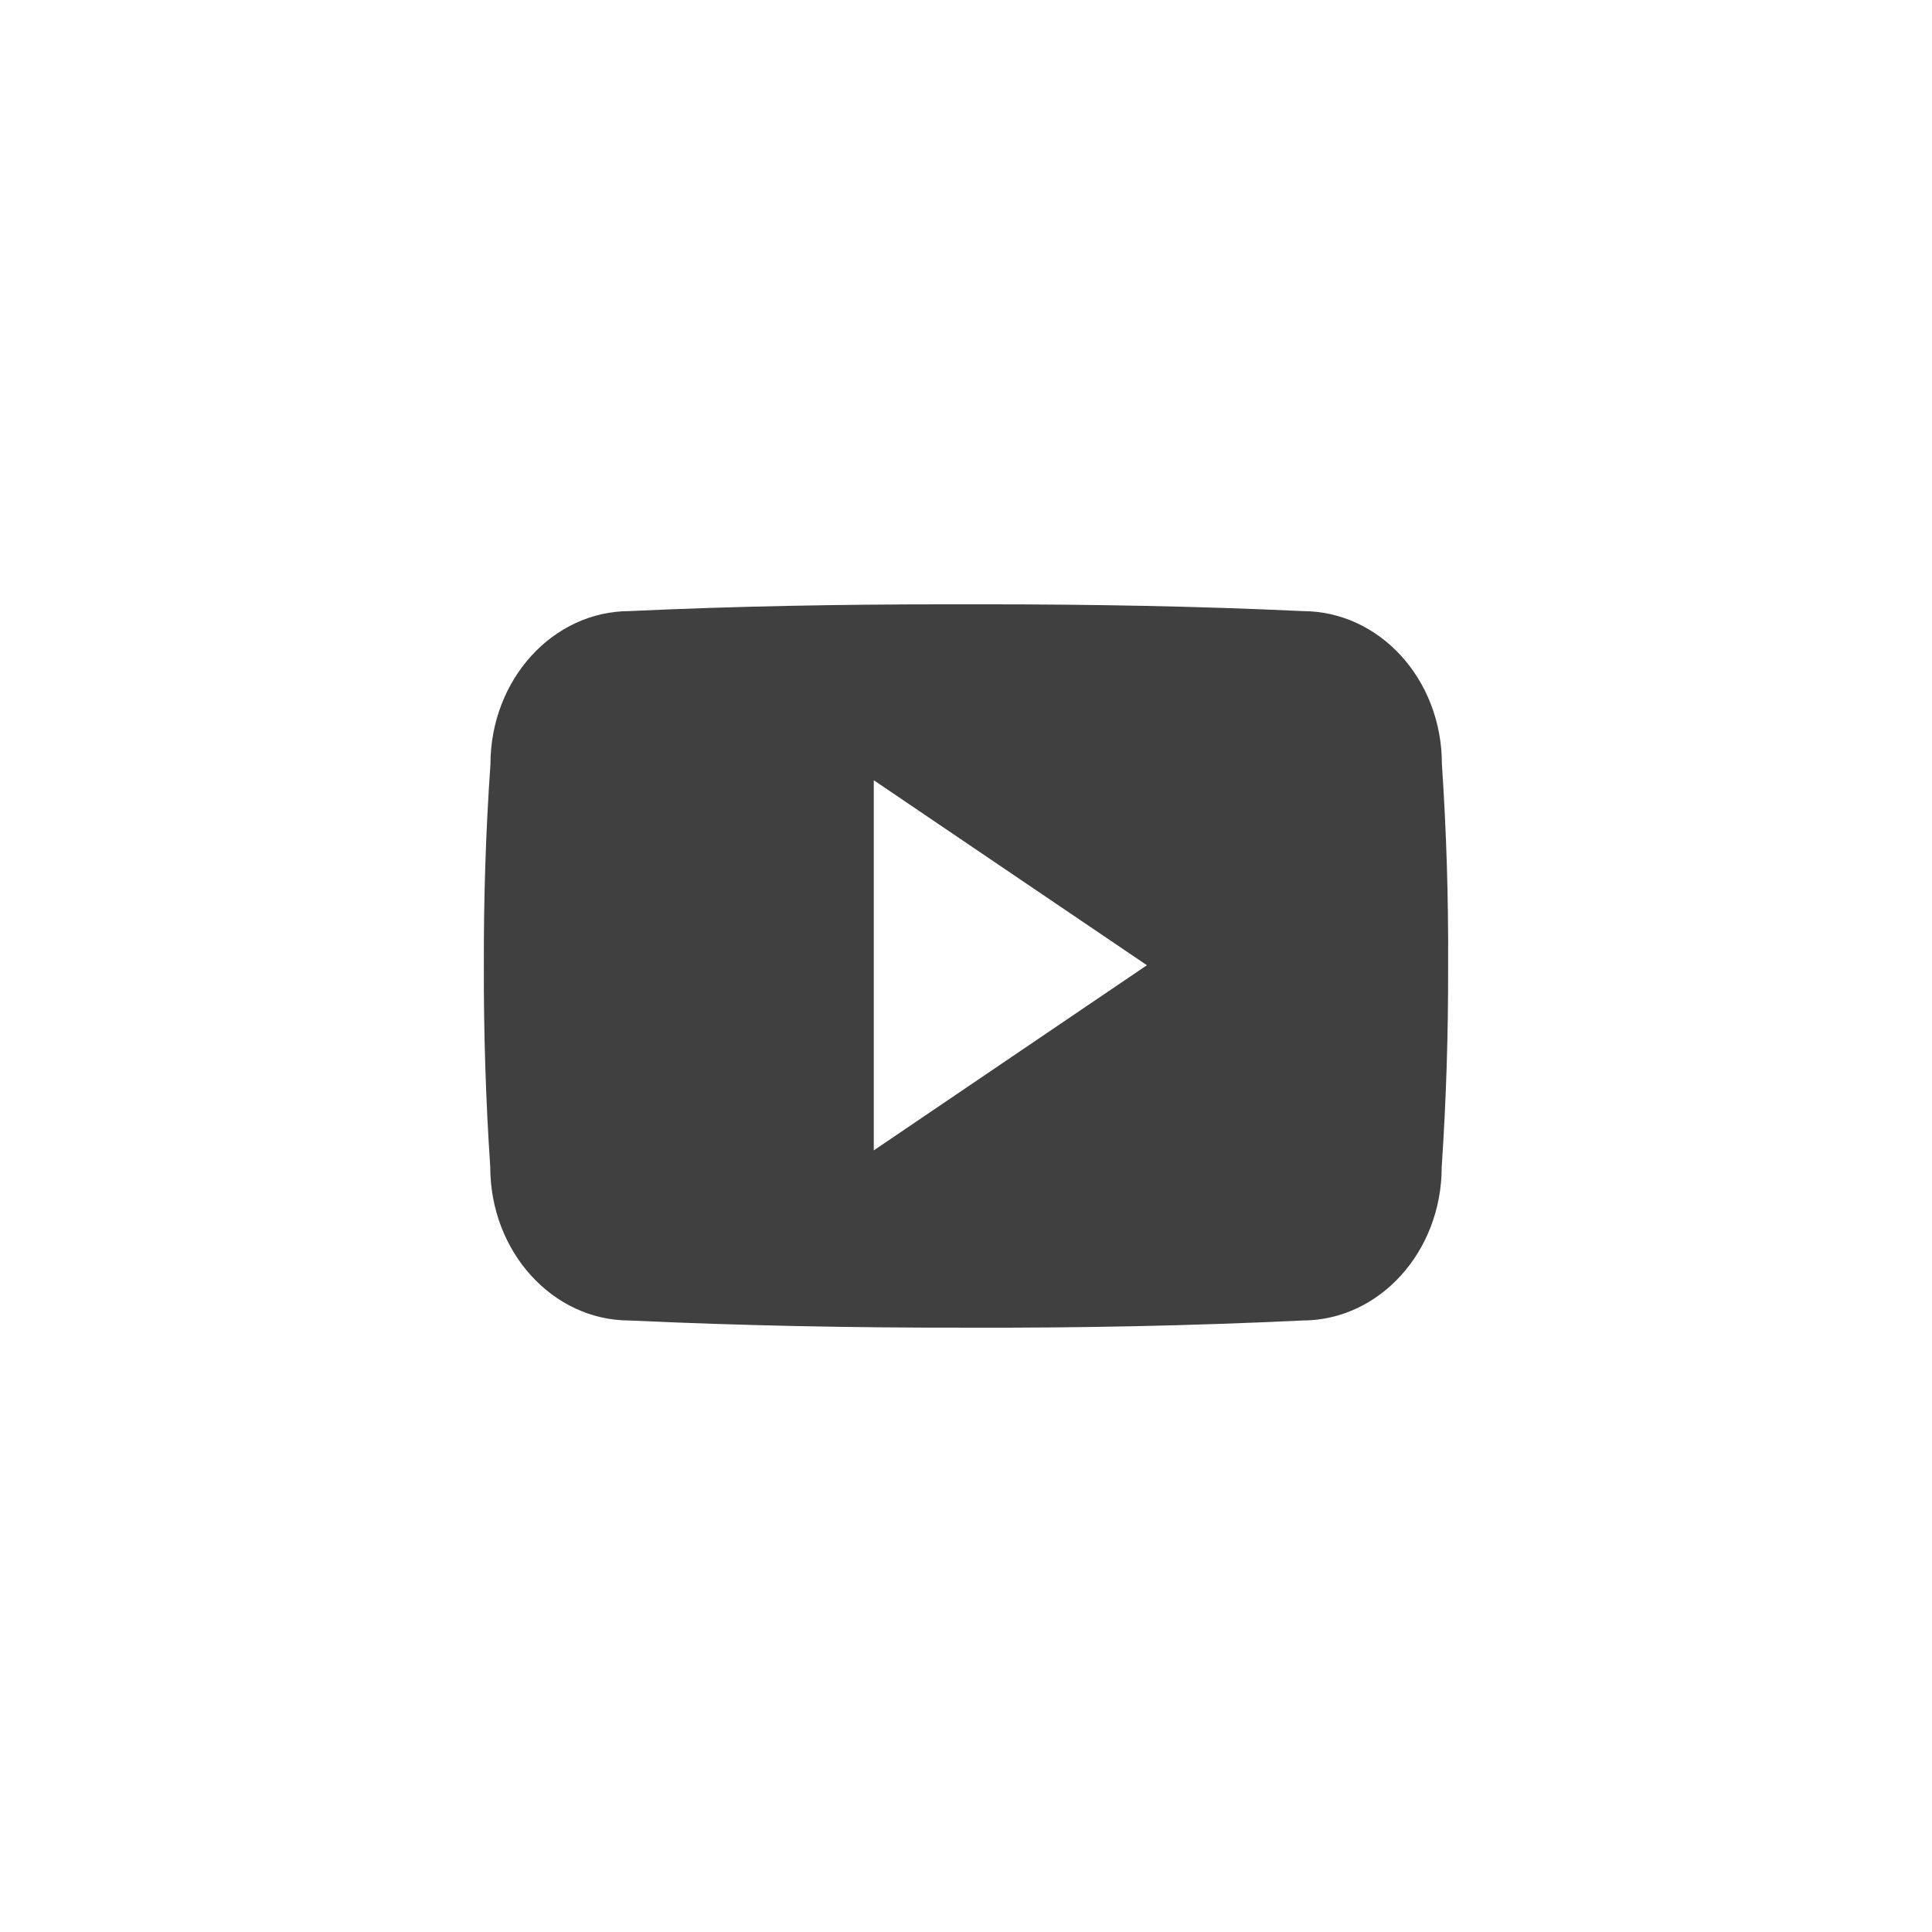 <?xml version="1.0" encoding="UTF-8" standalone="no" ?>
<!DOCTYPE svg PUBLIC "-//W3C//DTD SVG 1.1//EN" "http://www.w3.org/Graphics/SVG/1.1/DTD/svg11.dtd">
<svg xmlns="http://www.w3.org/2000/svg" xmlns:xlink="http://www.w3.org/1999/xlink" version="1.1" width="400" height="400" viewBox="0 0 400 400" xml:space="preserve">
<desc>Created with Fabric.js 3.6.2</desc>
<defs>
</defs>
<g transform="matrix(0.39 0 0 0.39 200 200)" id="Layer_1"  >
<path style="stroke: none; stroke-width: 1; stroke-dasharray: none; stroke-linecap: butt; stroke-dashoffset: 0; stroke-linejoin: miter; stroke-miterlimit: 4; fill: rgb(64,64,64); fill-rule: nonzero; opacity: 1;"  transform=" translate(-255.96, -256.01)" d="M 508.6 148.8 c 0 -45 -33.1 -81.2 -74 -81.2 C 379.2 65 322.7 64 265 64 c -3 0 -6 0 -9 0 s -6 0 -9 0 c -57.6 0 -114.2 1 -169.6 3.6 c -40.8 0 -73.9 36.4 -73.9 81.4 C 1 184.6 -0.1 220.2 0 255.8 C -0.1 291.4 1 327 3.4 362.7 c 0 45 33.1 81.5 73.9 81.5 c 58.2 2.7 117.9 3.9 178.6 3.8 c 60.8 0.2 120.3 -1 178.6 -3.8 c 40.9 0 74 -36.5 74 -81.5 c 2.4 -35.7 3.5 -71.3 3.4 -107 C 512.1 220.1 511 184.5 508.6 148.8 z M 207 353.9 V 157.4 l 145 98.2 L 207 353.9 z" stroke-linecap="round" />
</g>
</svg>